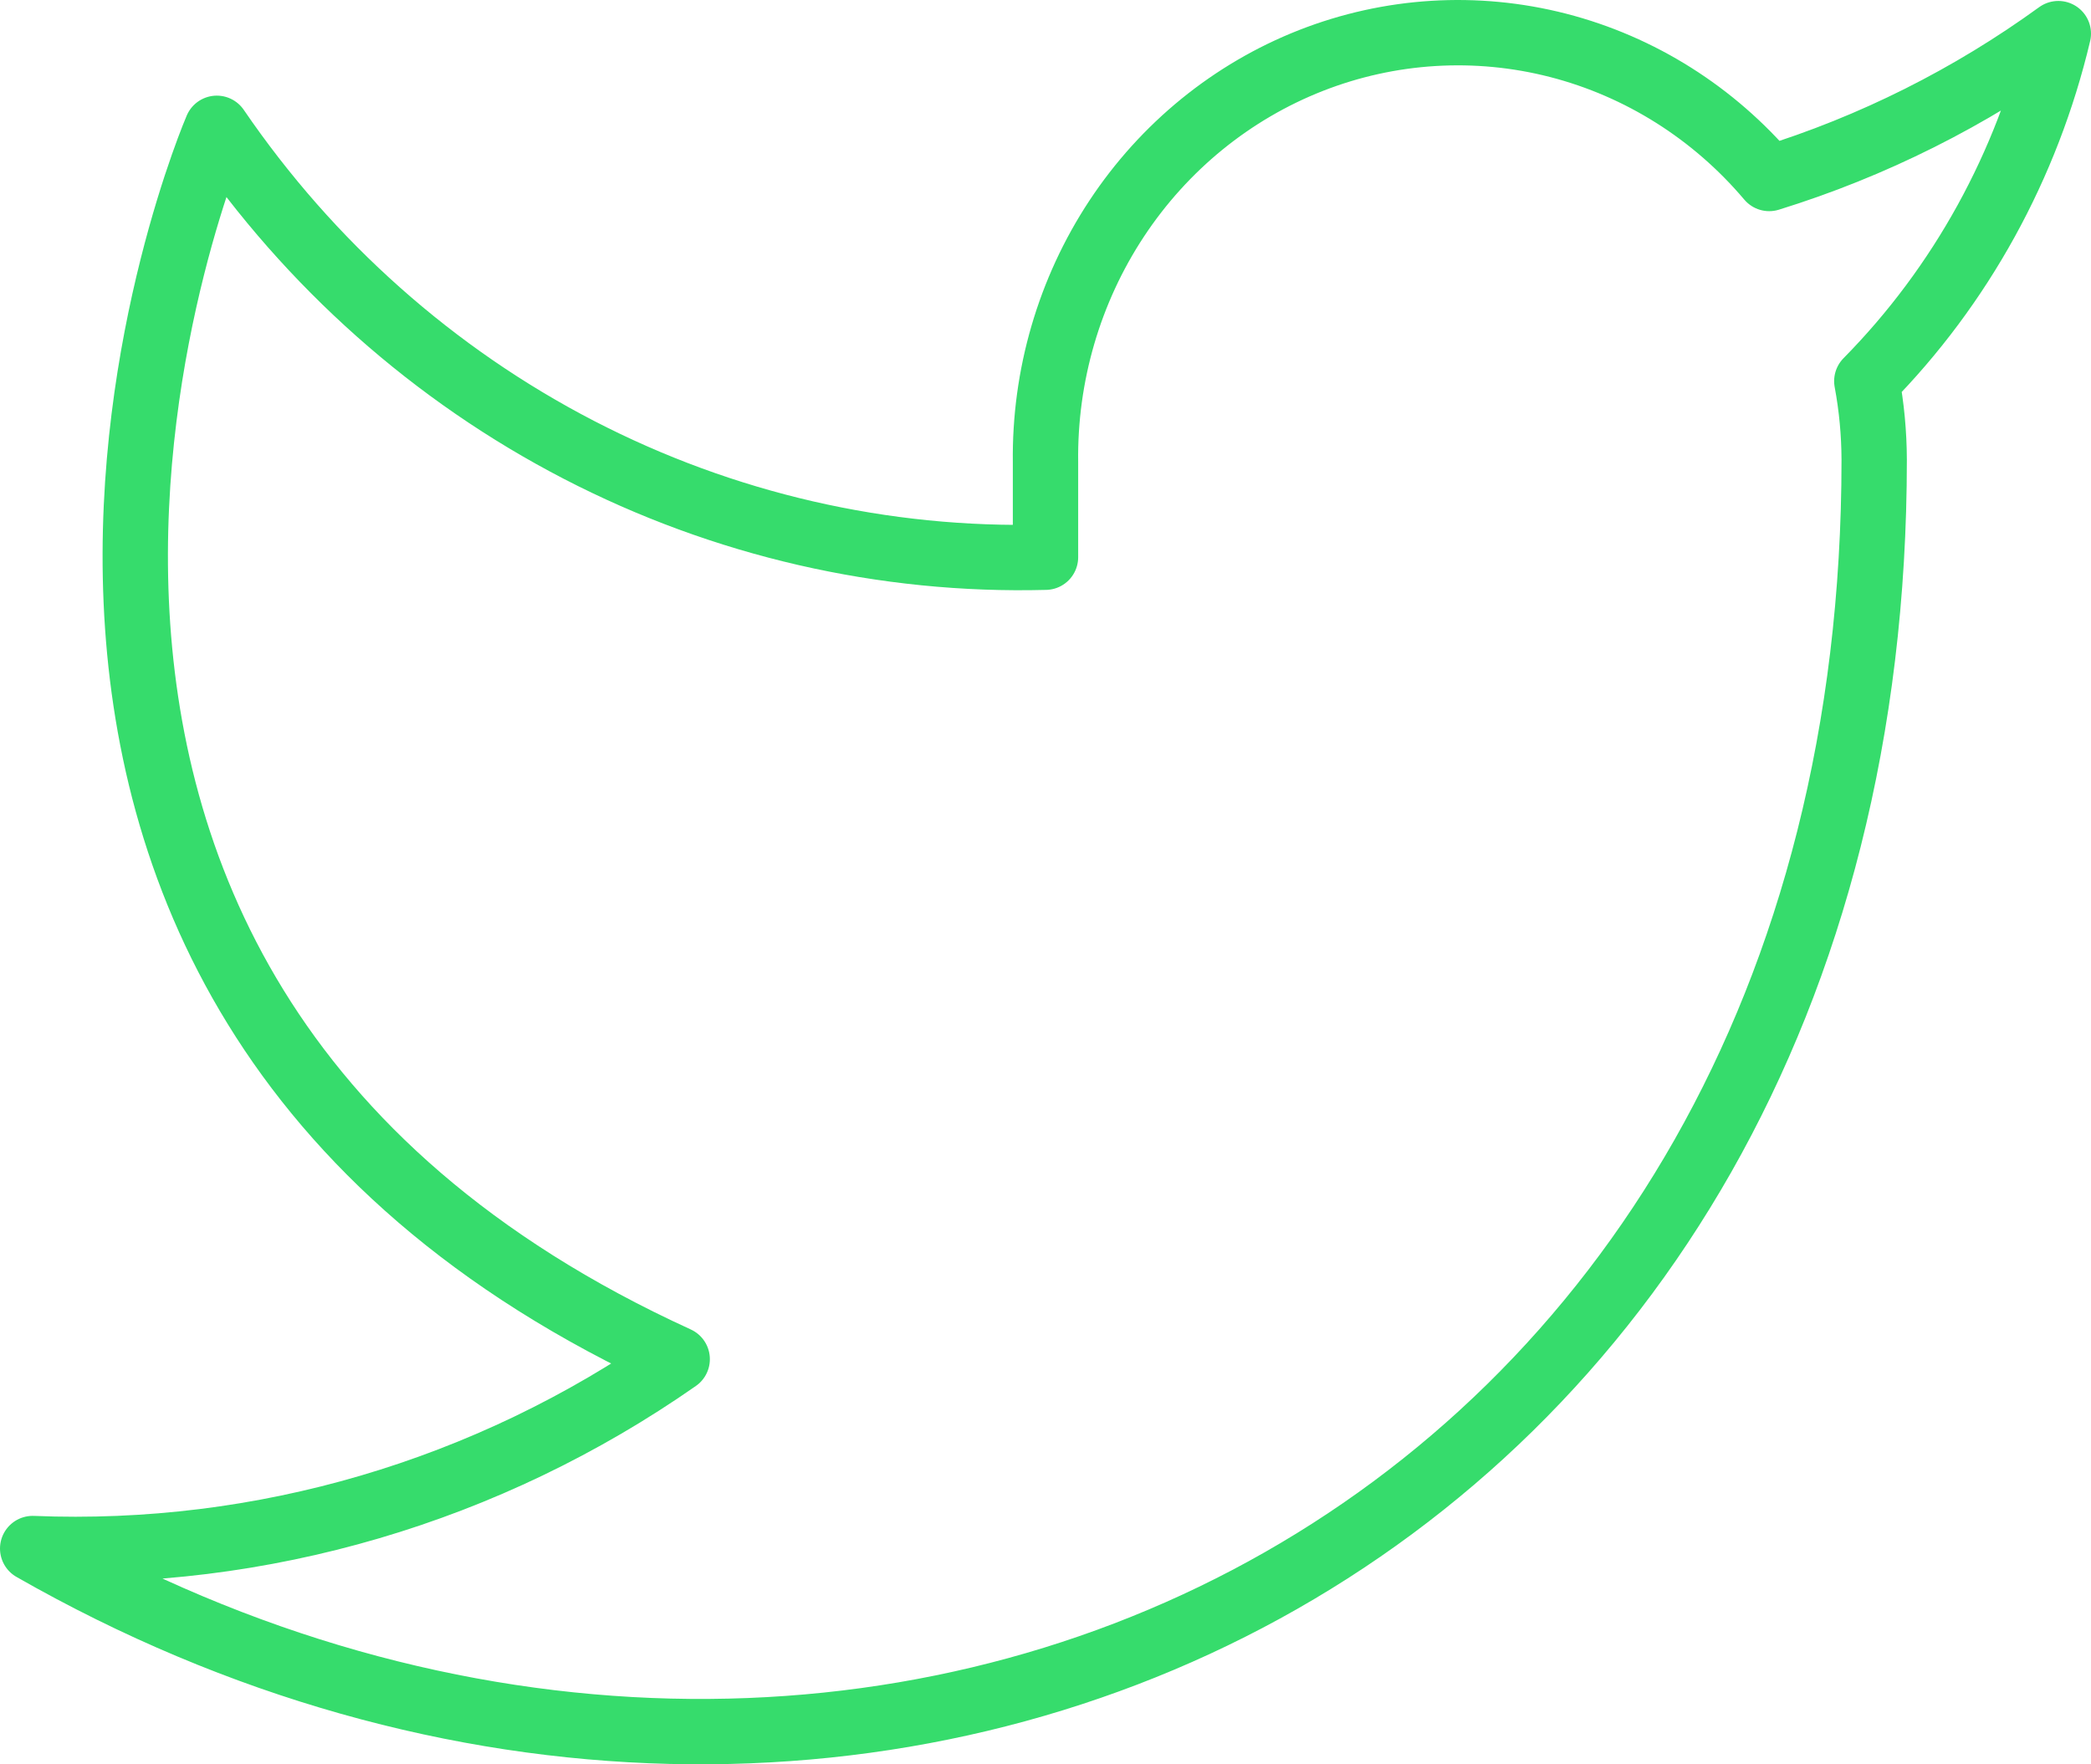 <svg width="64" height="54" viewBox="0 0 64 54" fill="none" xmlns="http://www.w3.org/2000/svg">
<path d="M63 1.029C60.301 2.987 57.313 4.484 54.151 5.463C52.454 3.456 50.198 2.034 47.689 1.388C45.18 0.743 42.539 0.905 40.122 1.853C37.706 2.802 35.631 4.49 34.178 6.691C32.726 8.891 31.965 11.498 32 14.157V17.055C27.047 17.187 22.14 16.057 17.715 13.767C13.289 11.476 9.484 8.096 6.636 3.927C6.636 3.927 -4.636 30.009 20.727 41.6C14.923 45.652 8.009 47.683 1 47.396C26.364 61.886 57.364 47.396 57.364 14.07C57.361 13.263 57.286 12.457 57.138 11.665C60.014 8.748 62.044 5.065 63 1.029V1.029Z" stroke="#36DC6C" stroke-width="2" stroke-linecap="round" stroke-linejoin="round"/>
</svg>
